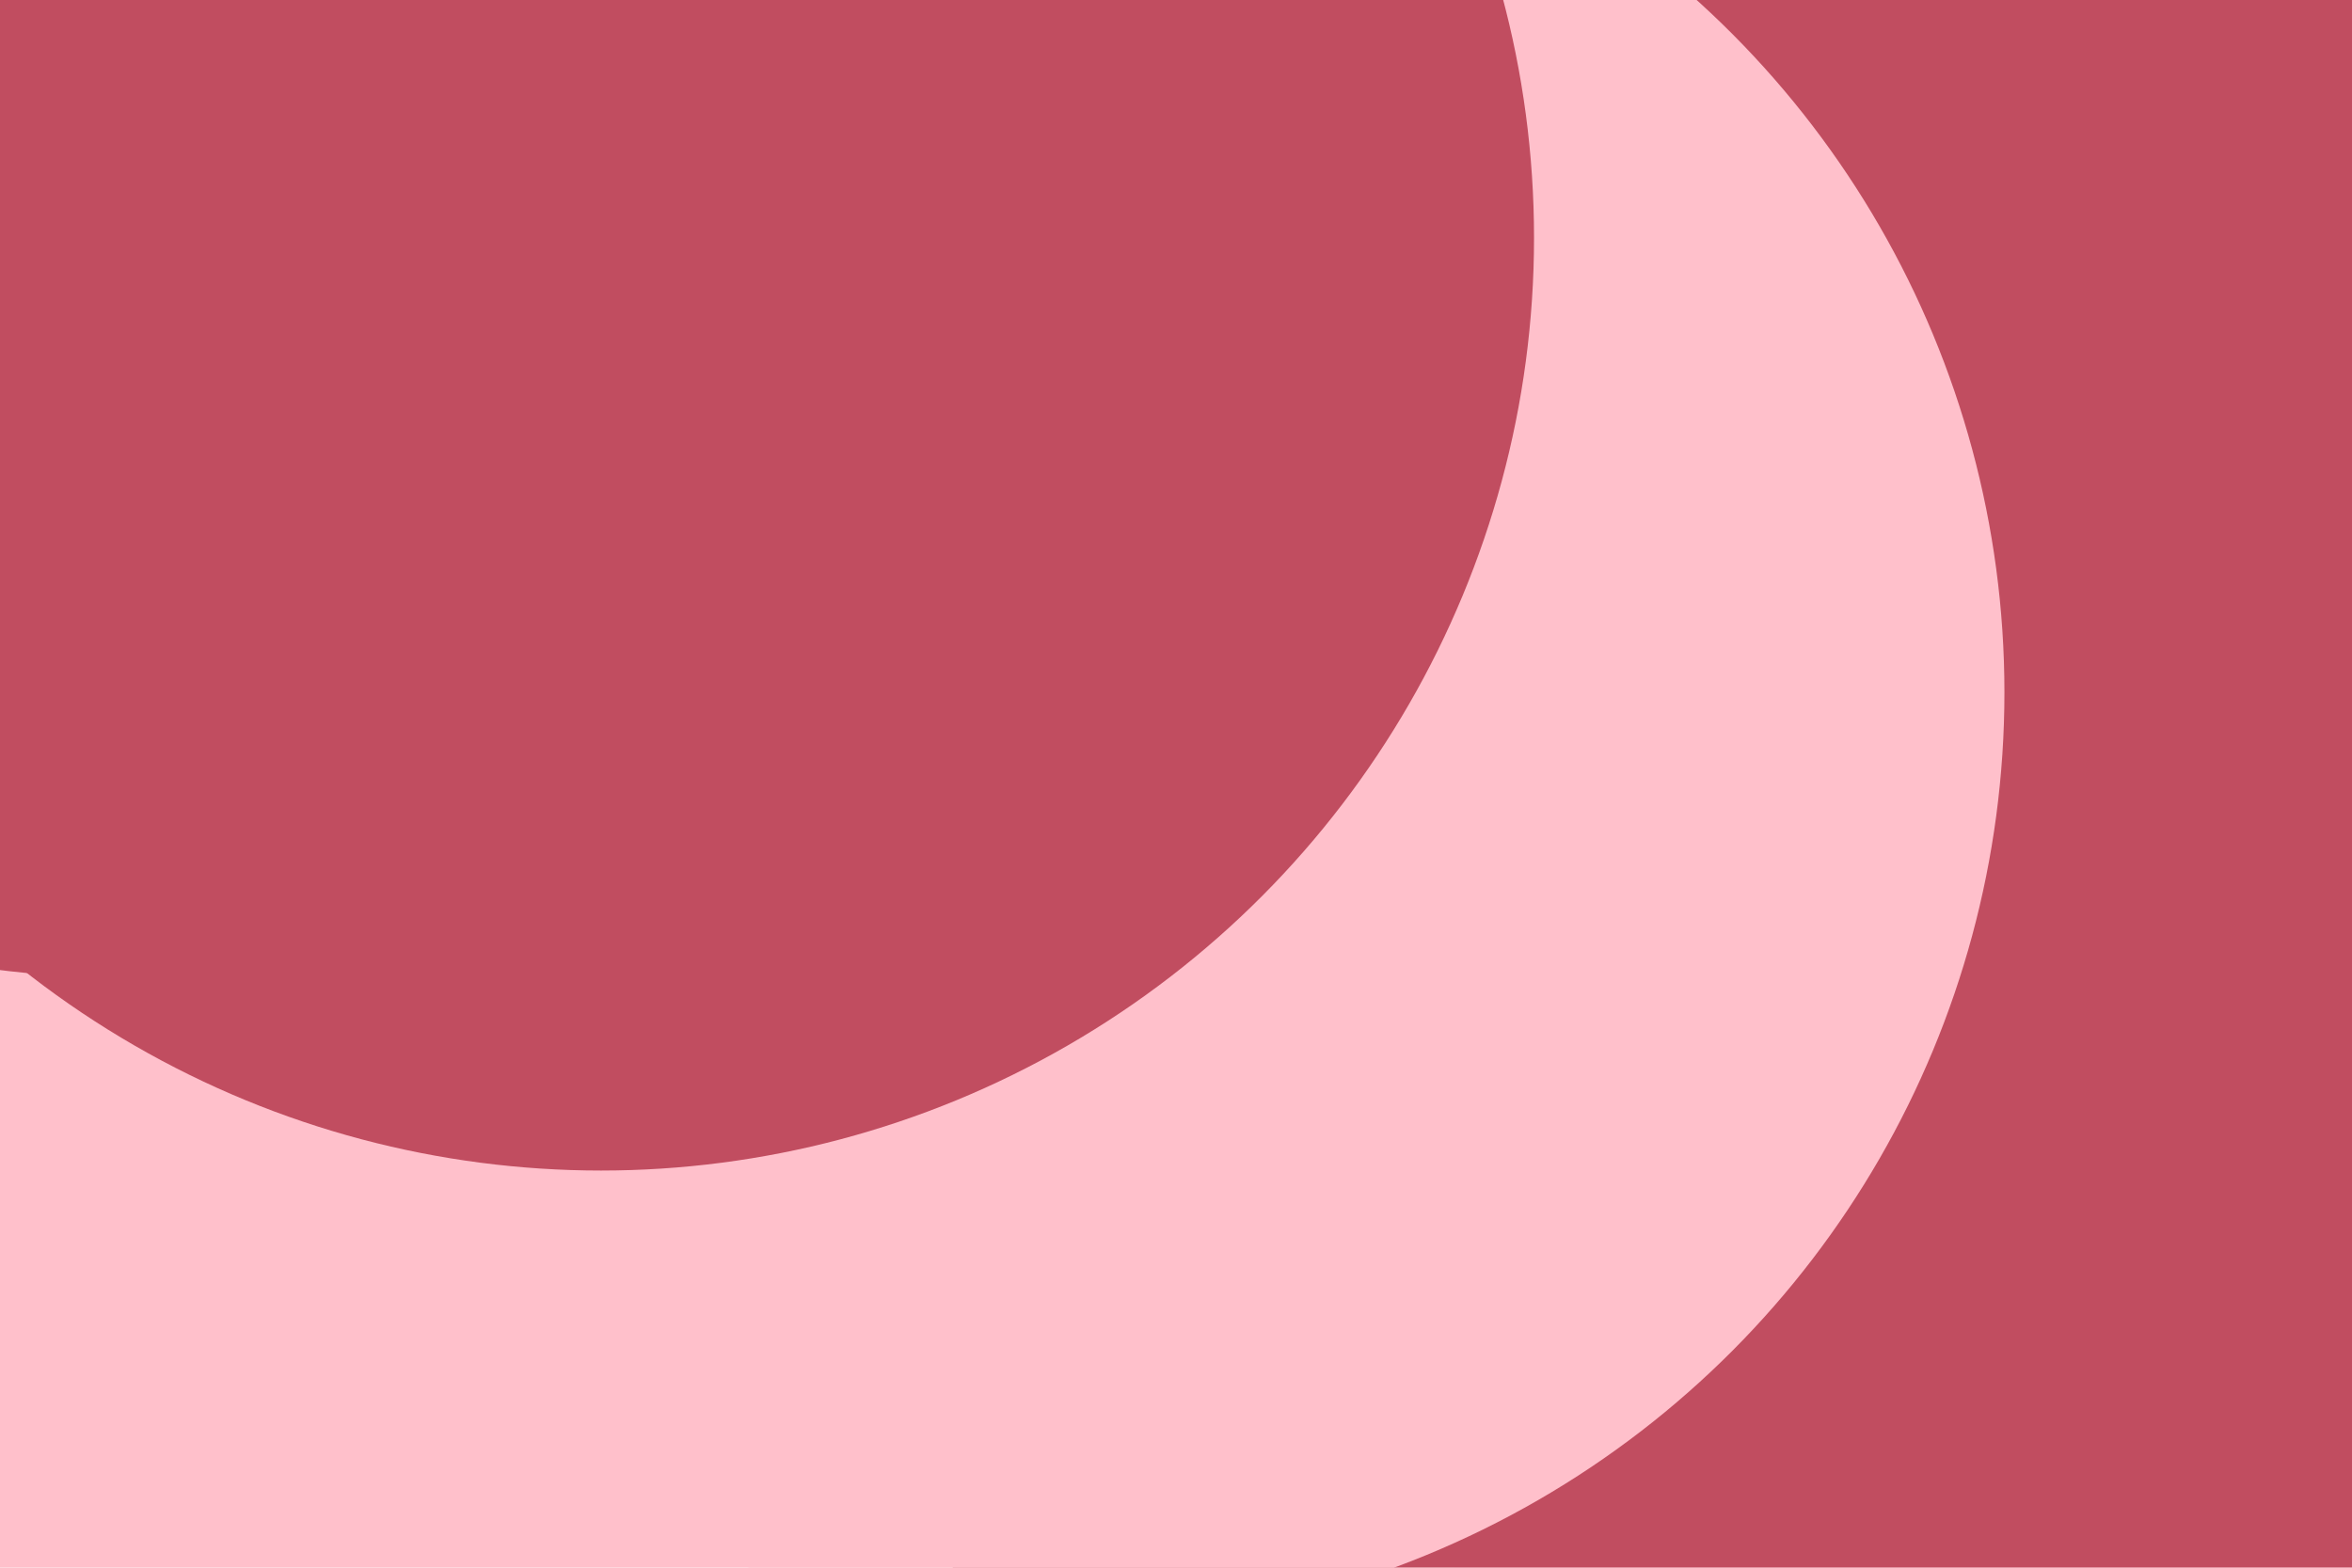 <svg id="visual" viewBox="0 0 900 600" width="900" height="600" xmlns="http://www.w3.org/2000/svg" xmlns:xlink="http://www.w3.org/1999/xlink" version="1.1"><defs><filter id="blur1" x="-10%" y="-10%" width="120%" height="120%"><feFlood flood-opacity="0" result="BackgroundImageFix"></feFlood><feBlend mode="normal" in="SourceGraphic" in2="BackgroundImageFix" result="shape"></feBlend><feGaussianBlur stdDeviation="161" result="effect1_foregroundBlur"></feGaussianBlur></filter></defs><rect width="900" height="600" fill="#ffc0cb"></rect><g filter="url(#blur1)"><circle cx="44" cy="17" fill="#c14d60" r="357"></circle><circle cx="886" cy="462" fill="#ffc0cb" r="357"></circle><circle cx="640" cy="93" fill="#c14d60" r="357"></circle><circle cx="678" cy="429" fill="#c14d60" r="357"></circle><circle cx="410" cy="265" fill="#ffc0cb" r="357"></circle><circle cx="230" cy="91" fill="#c14d60" r="357"></circle></g></svg>